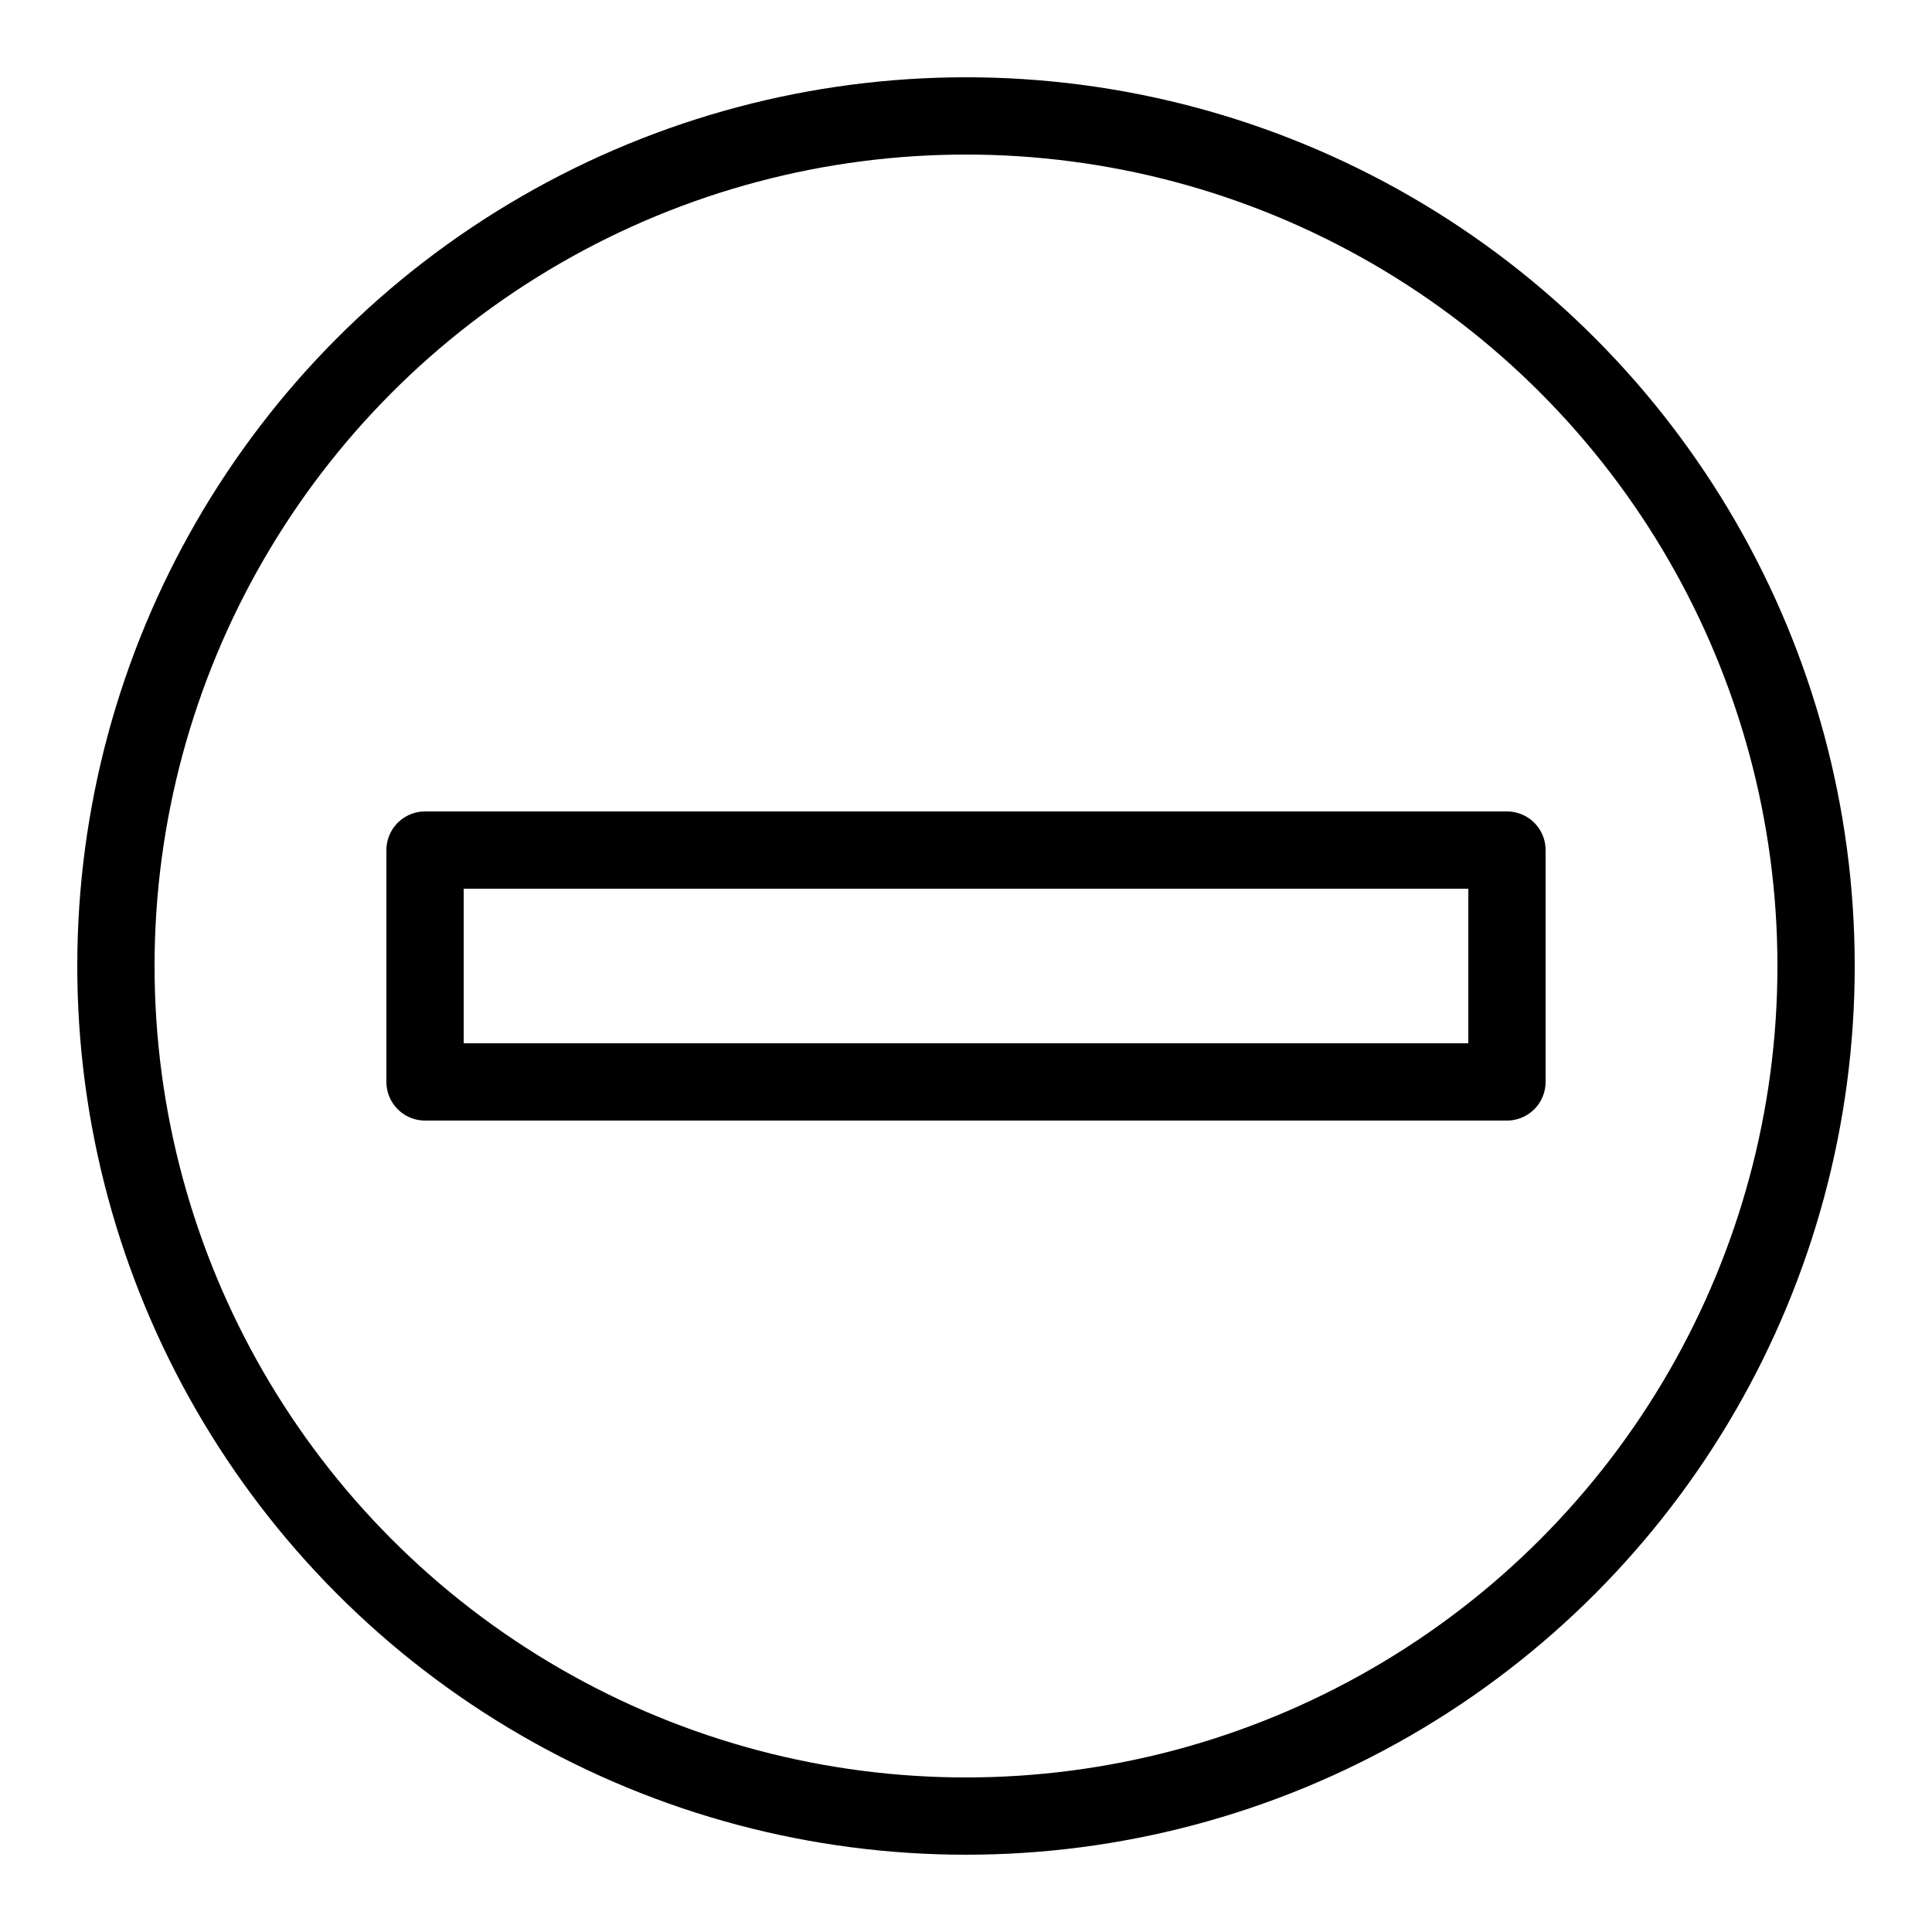 <?xml version="1.0" encoding="iso-8859-1"?><!-- Generator: Adobe Illustrator 21.1.0, SVG Export Plug-In . SVG Version: 6.00 Build 0)  --><svg xmlns="http://www.w3.org/2000/svg" xmlns:xlink="http://www.w3.org/1999/xlink" viewBox="0 0 50 50" width="500px" height="500px"><circle style="fill:none;stroke:#000000;stroke-width:2;stroke-linejoin:round;stroke-miterlimit:10;" cx="25" cy="25" r="22"/><rect x="11" y="22" style="fill:none;stroke:#000000;stroke-width:2;stroke-linejoin:round;stroke-miterlimit:10;" width="28" height="6"/></svg>